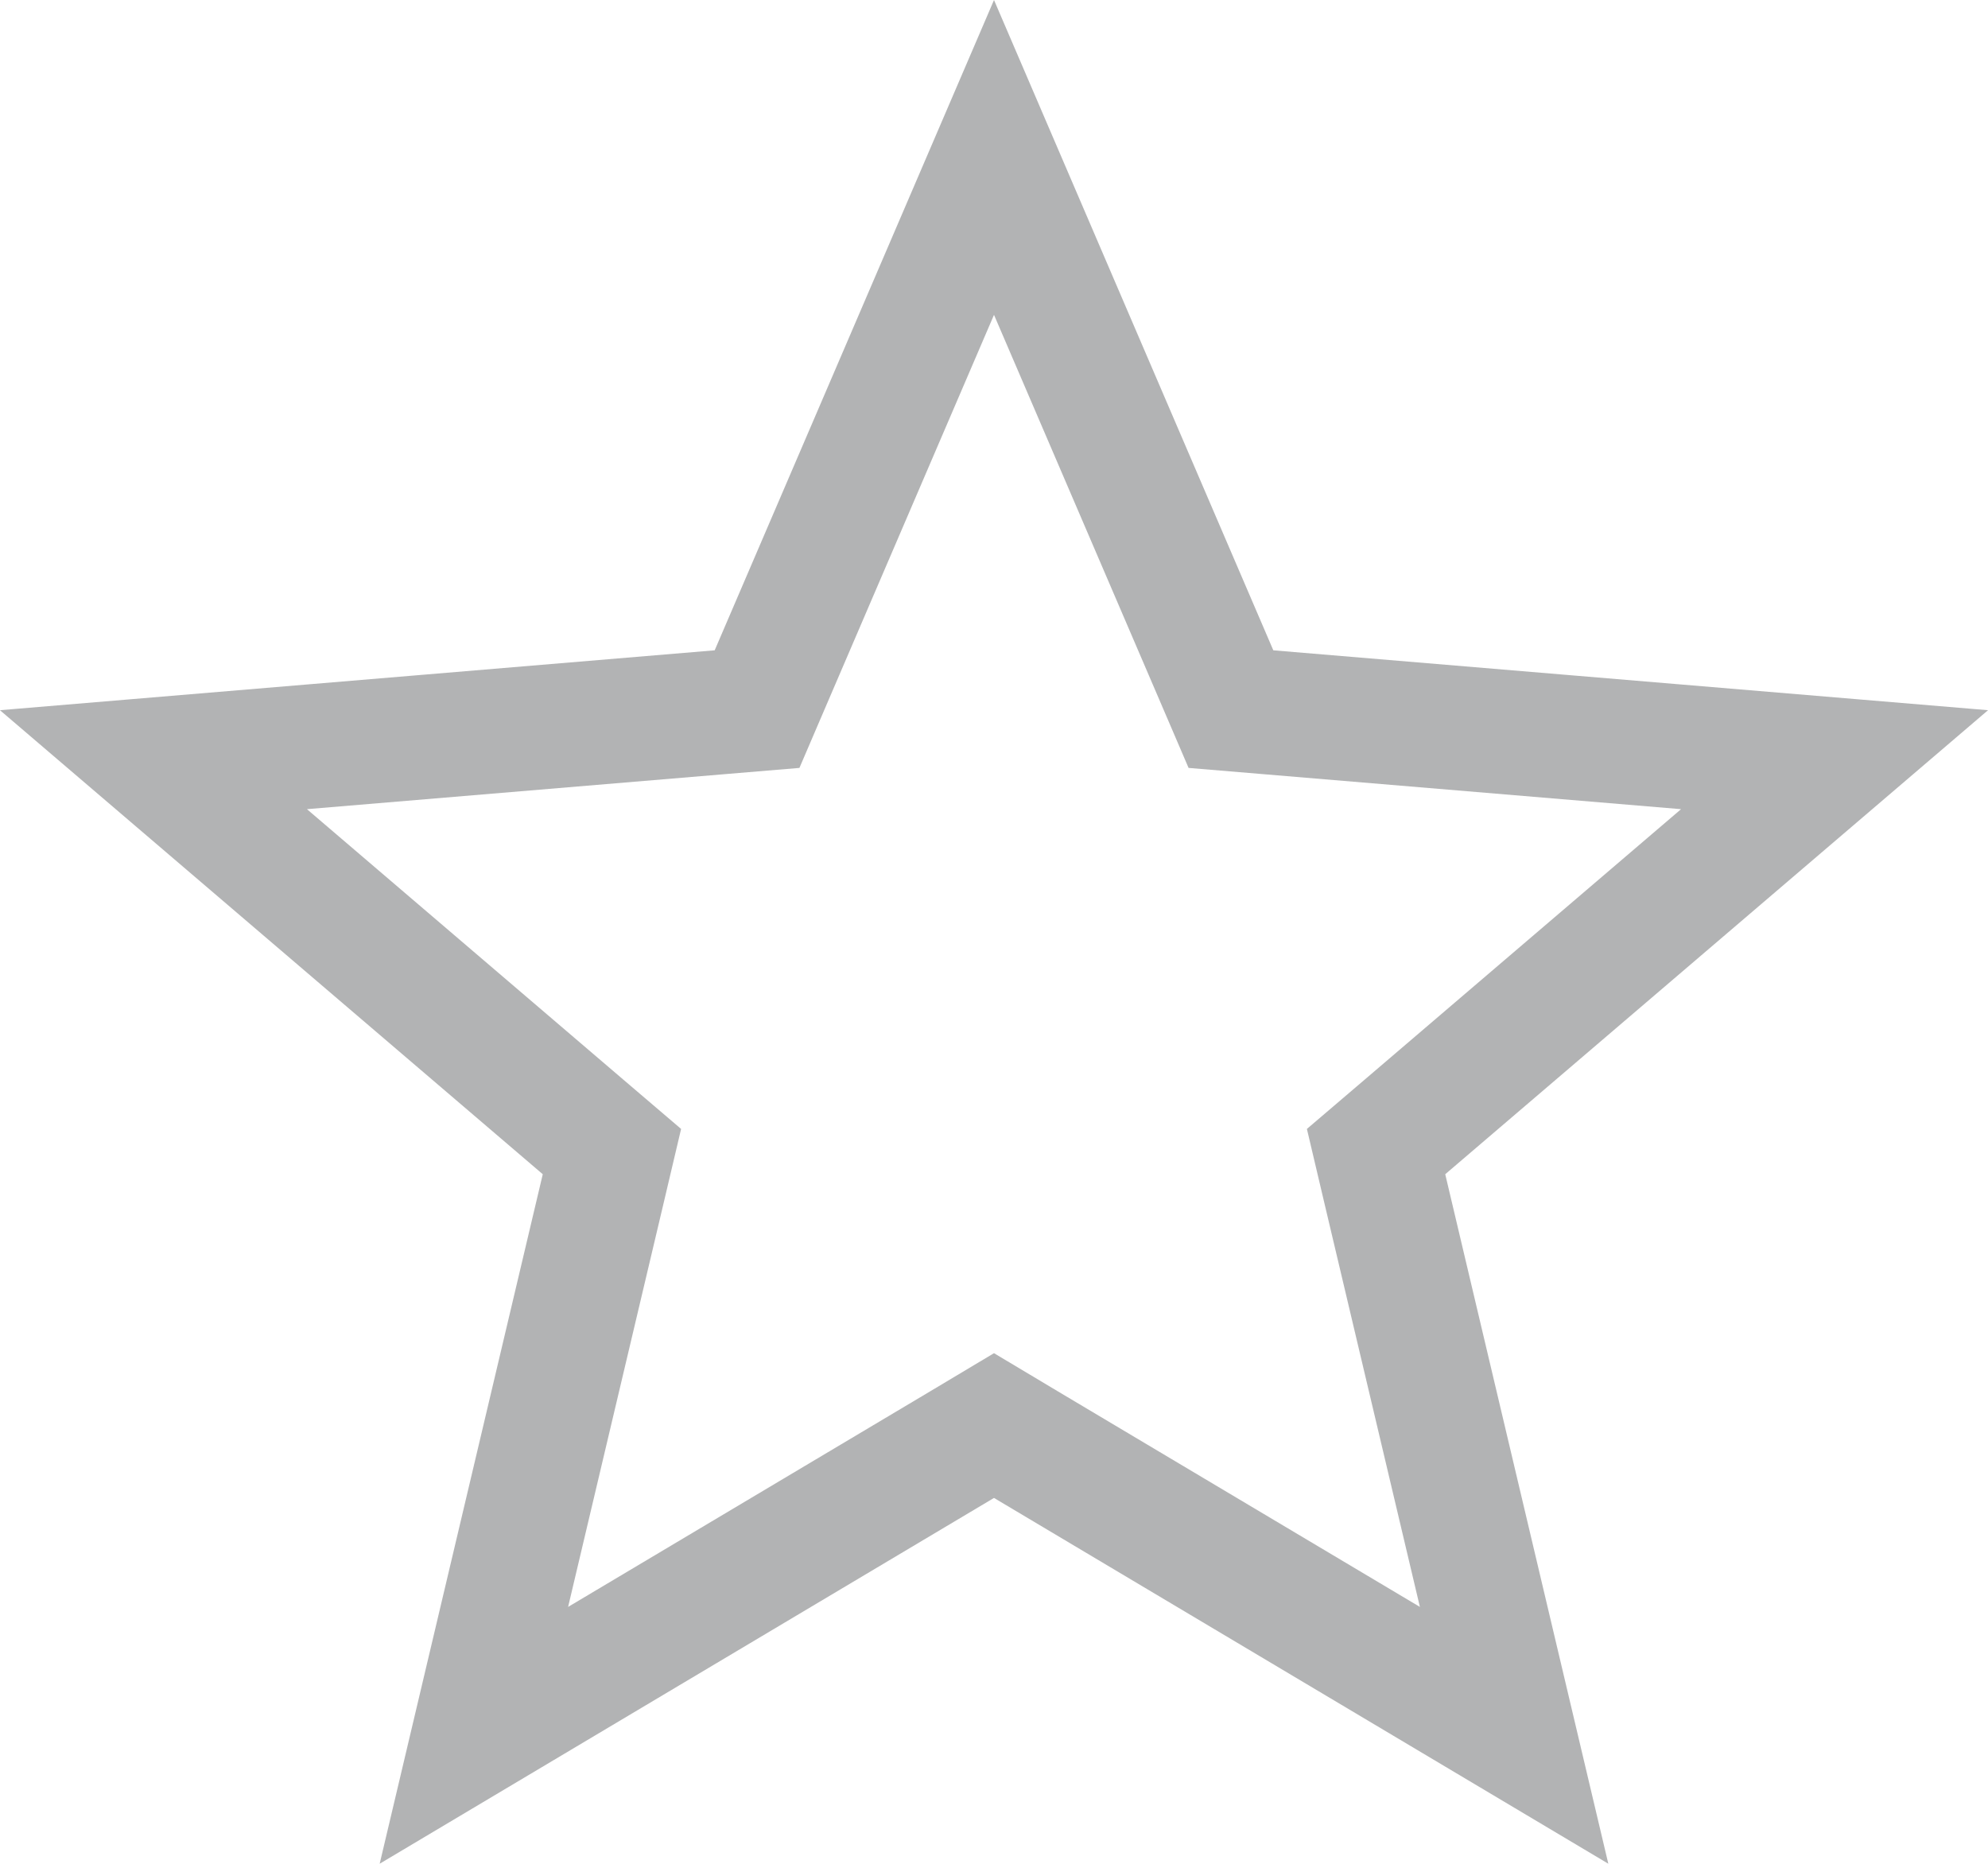 <svg width="16" height="15" viewBox="0 0 16 15" fill="none" xmlns="http://www.w3.org/2000/svg">
<path d="M8.256 11.626L8 11.473L7.744 11.626L3.814 13.966L4.855 9.565L4.925 9.268L4.693 9.07L1.235 6.114L5.794 5.732L6.093 5.707L6.211 5.432L8 1.267L9.789 5.432L9.907 5.707L10.206 5.732L14.765 6.114L11.307 9.07L11.075 9.268L11.145 9.565L12.186 13.966L8.256 11.626Z" stroke="#B2B3B4"/>
</svg>
